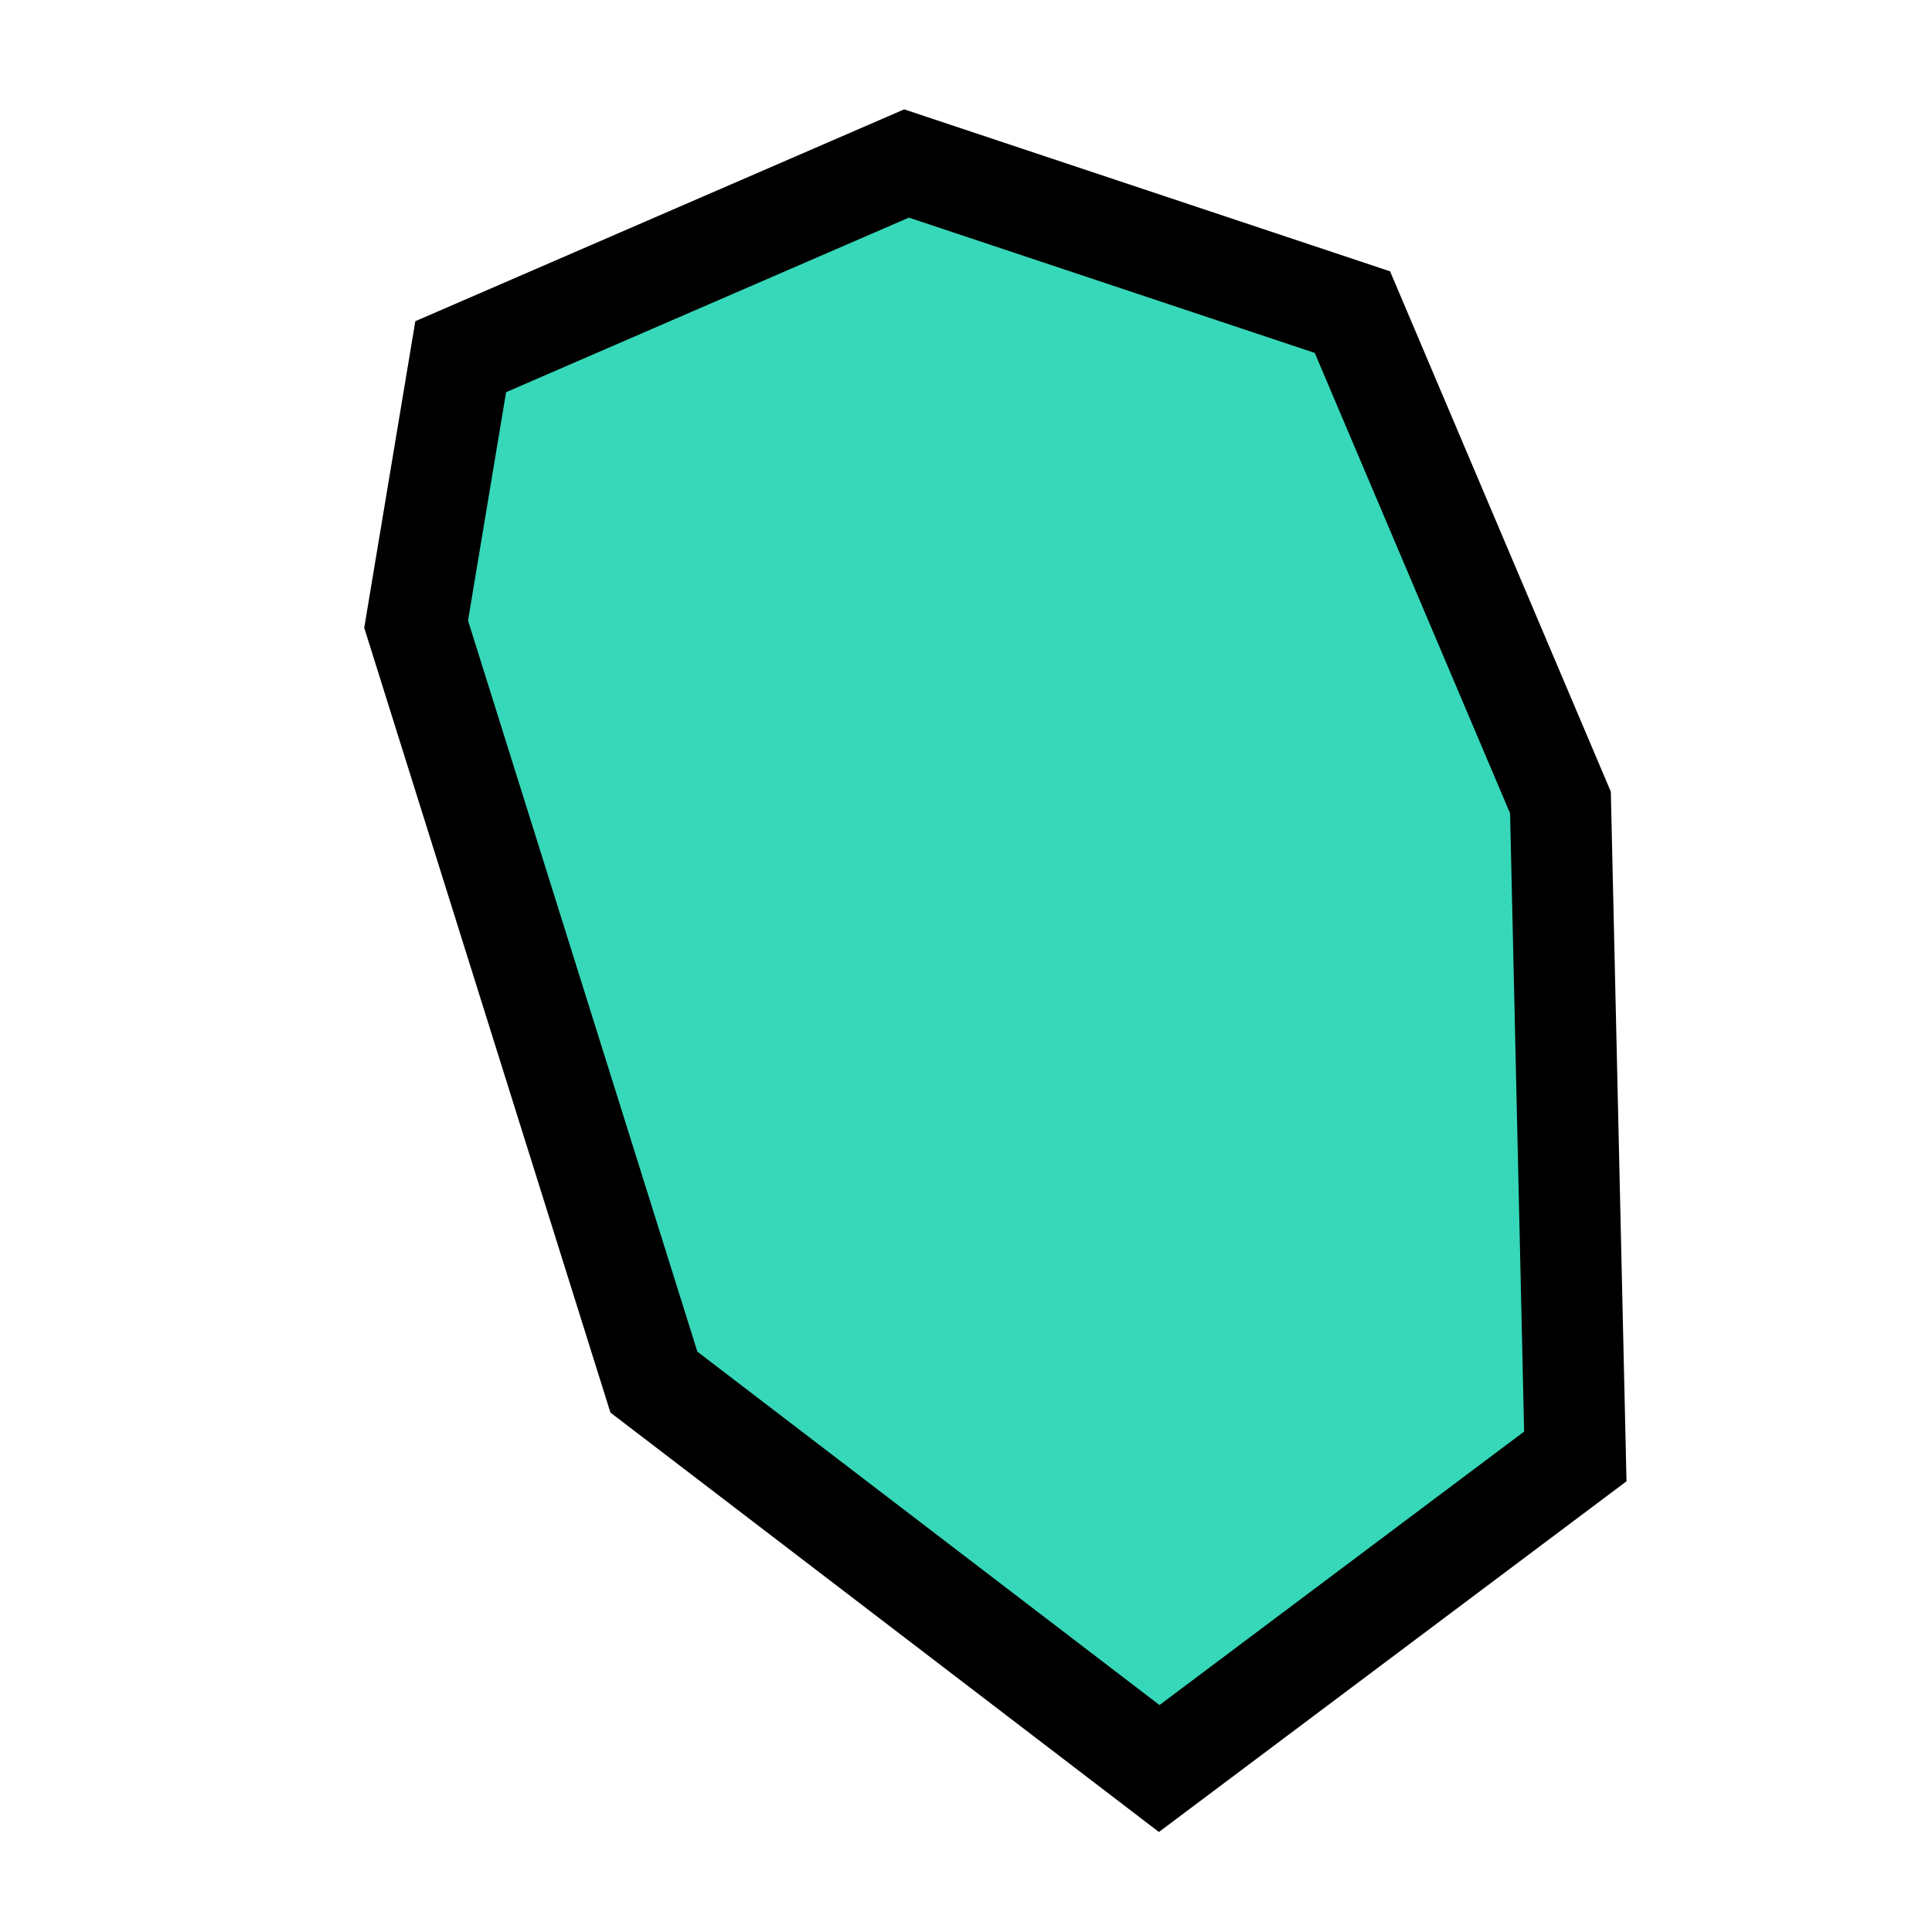 <?xml version="1.0" encoding="utf-8"?>
<!-- Generator: Adobe Illustrator 17.1.0, SVG Export Plug-In . SVG Version: 6.00 Build 0)  -->
<!DOCTYPE svg PUBLIC "-//W3C//DTD SVG 1.1//EN" "http://www.w3.org/Graphics/SVG/1.1/DTD/svg11.dtd">
<svg version="1.1" id="Layer_1" xmlns="http://www.w3.org/2000/svg" xmlns:xlink="http://www.w3.org/1999/xlink" x="0px" y="0px"
	 viewBox="0 0 13 13" enable-background="new 0 0 13 13" xml:space="preserve">
<polygon fill="#36D8B9" stroke="#000000" stroke-width="0.681" stroke-miterlimit="10" points="2.8,4.2 4.4,9.3 7.8,11.9 10.6,9.8 
	10.5,5.4 9.1,2.1 6.1,1.1 3.1,2.4 "/>
</svg>
